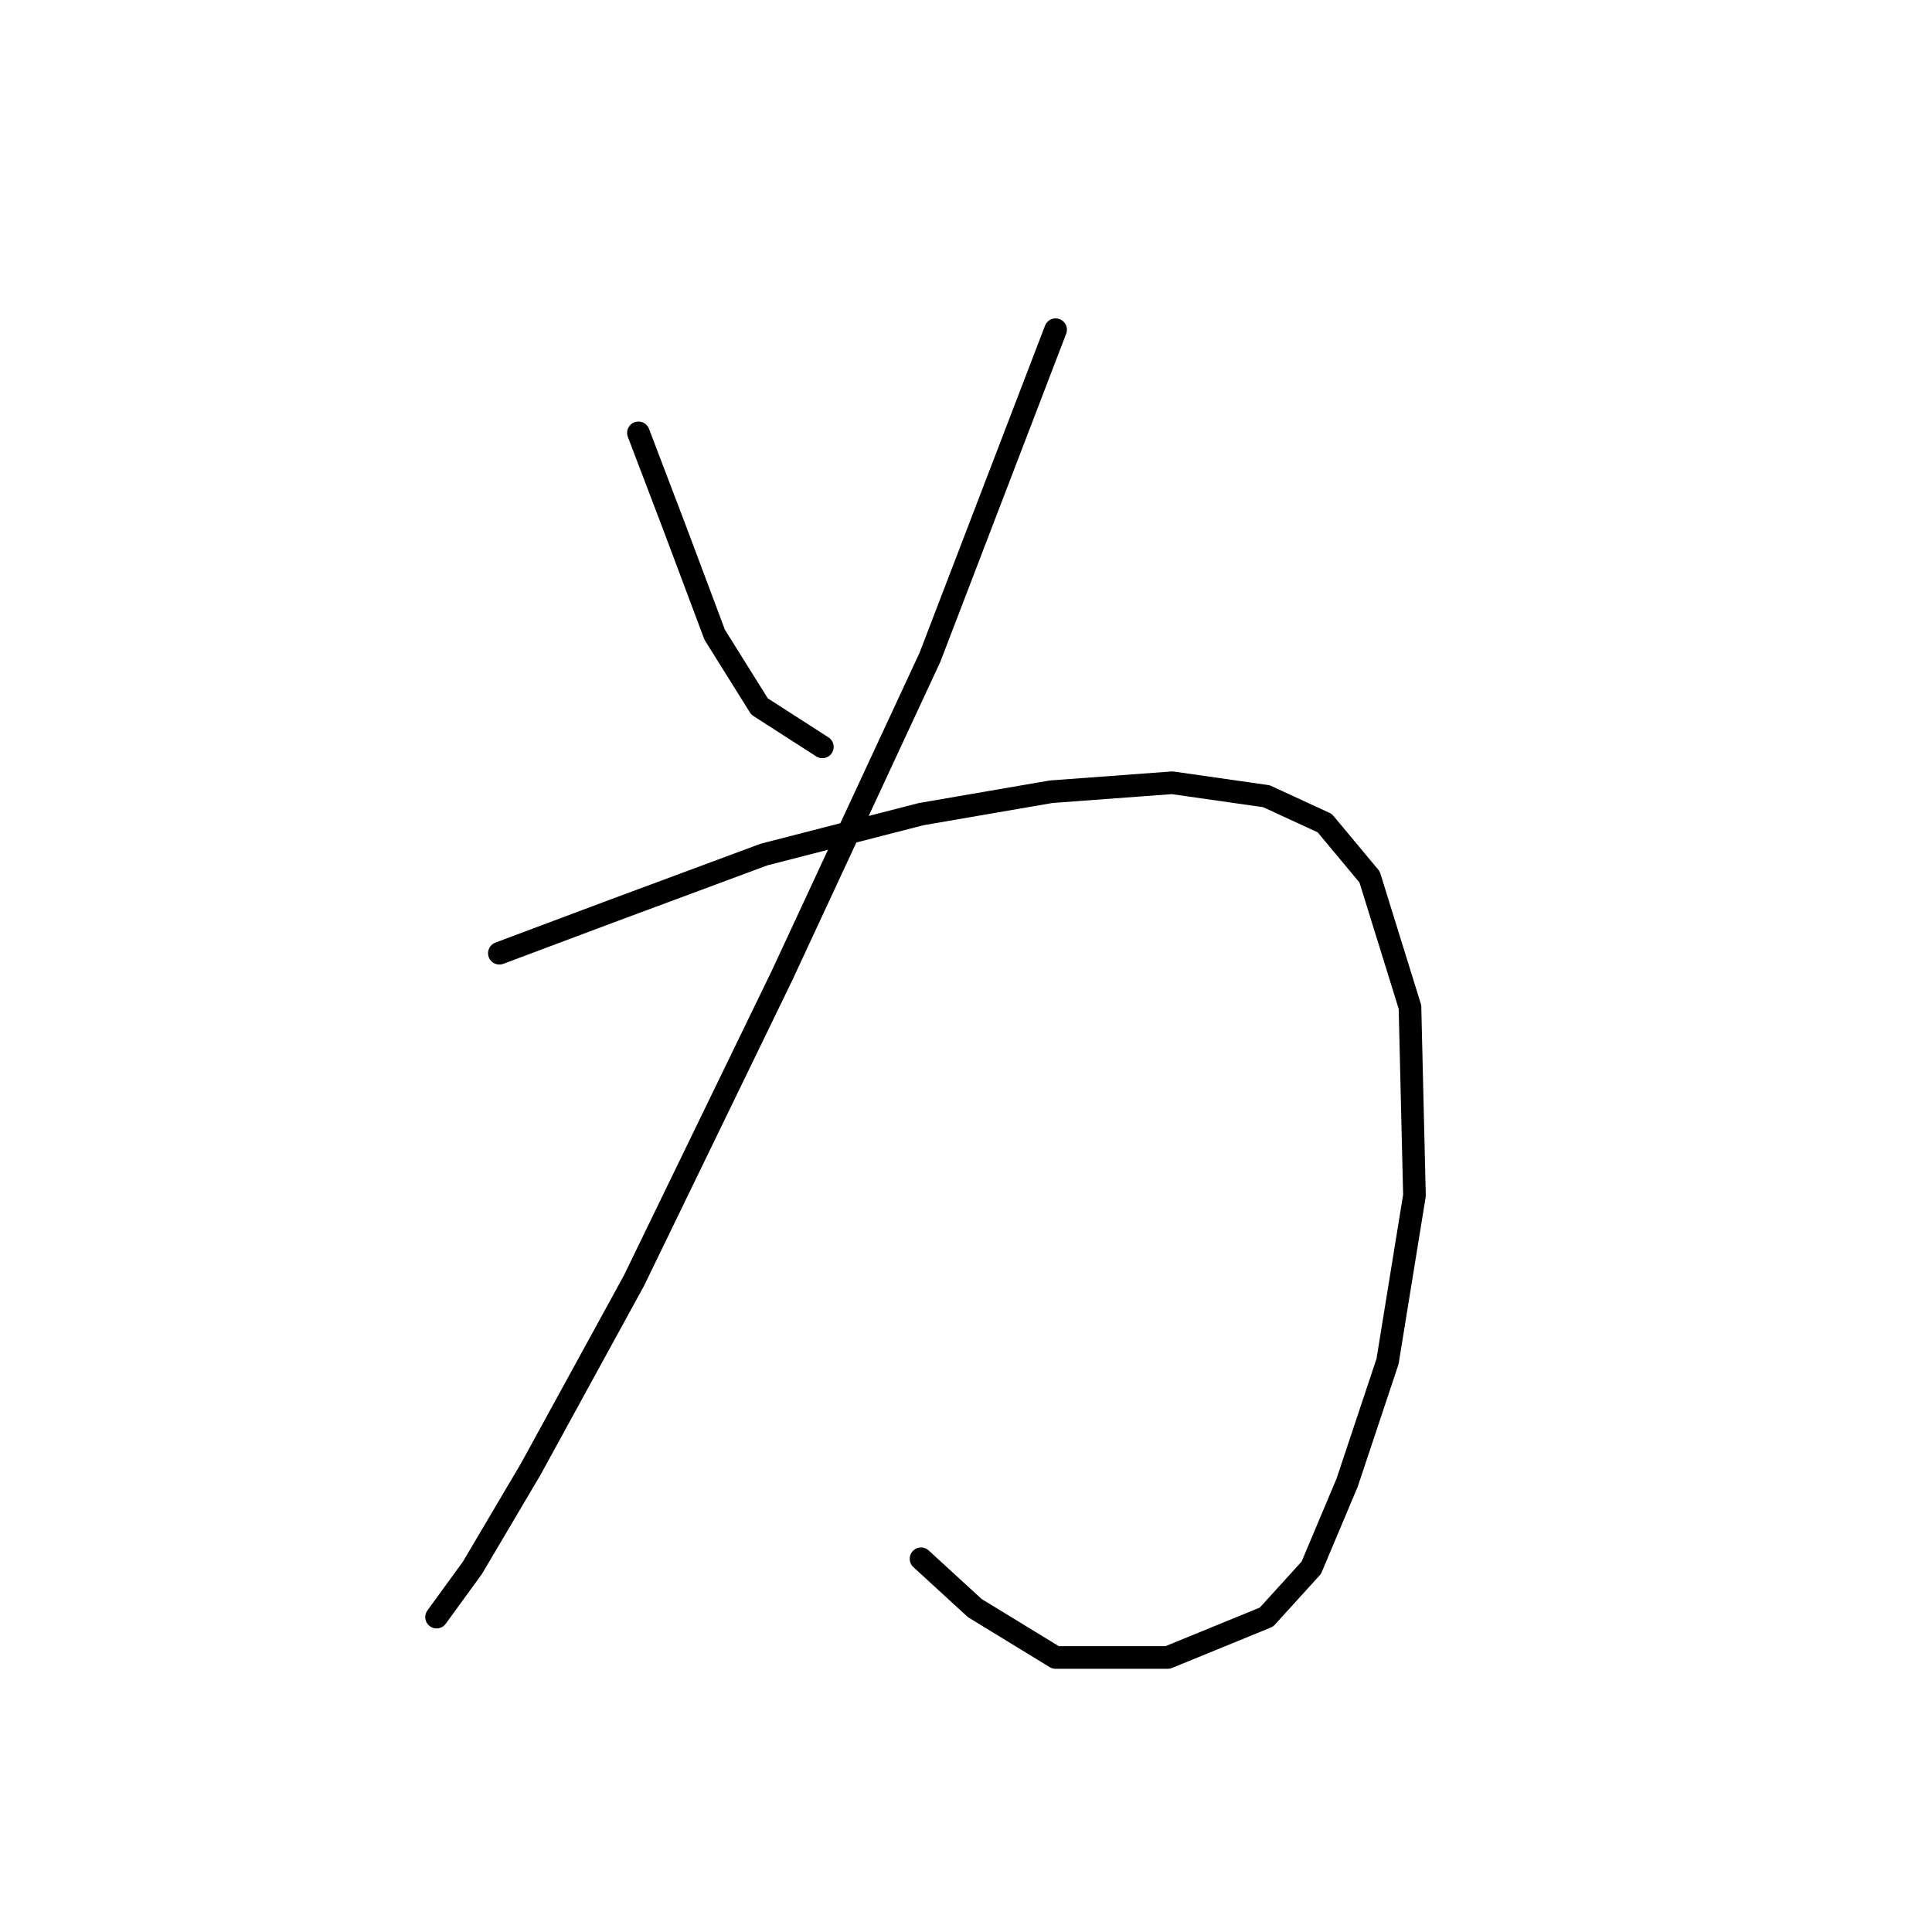 <?xml version="1.0" standalone="no"?>
    <svg width="256" height="256" xmlns="http://www.w3.org/2000/svg" version="1.1">
    <polyline stroke="black" stroke-width="3" stroke-linecap="round" fill="transparent" stroke-linejoin="round" points="84.595 57.358 89.35 69.84 94.7 84.105 100.644 93.615 108.965 98.965 108.965 98.965 " />
        <polyline stroke="black" stroke-width="3" stroke-linecap="round" fill="transparent" stroke-linejoin="round" points="139.873 43.687 123.23 87.077 103.615 129.278 84.001 169.696 70.33 194.66 62.603 207.737 57.848 214.275 57.848 214.275 " />
        <polyline stroke="black" stroke-width="3" stroke-linecap="round" fill="transparent" stroke-linejoin="round" points="66.169 126.306 80.435 120.957 101.238 113.23 122.041 107.881 139.278 104.909 155.327 103.72 167.809 105.503 175.536 109.069 181.479 116.202 186.829 133.439 187.423 158.403 183.857 180.395 178.508 196.443 173.752 207.737 167.809 214.275 154.732 219.624 139.873 219.624 129.174 213.086 122.041 206.548 122.041 206.548 " />
        </svg>